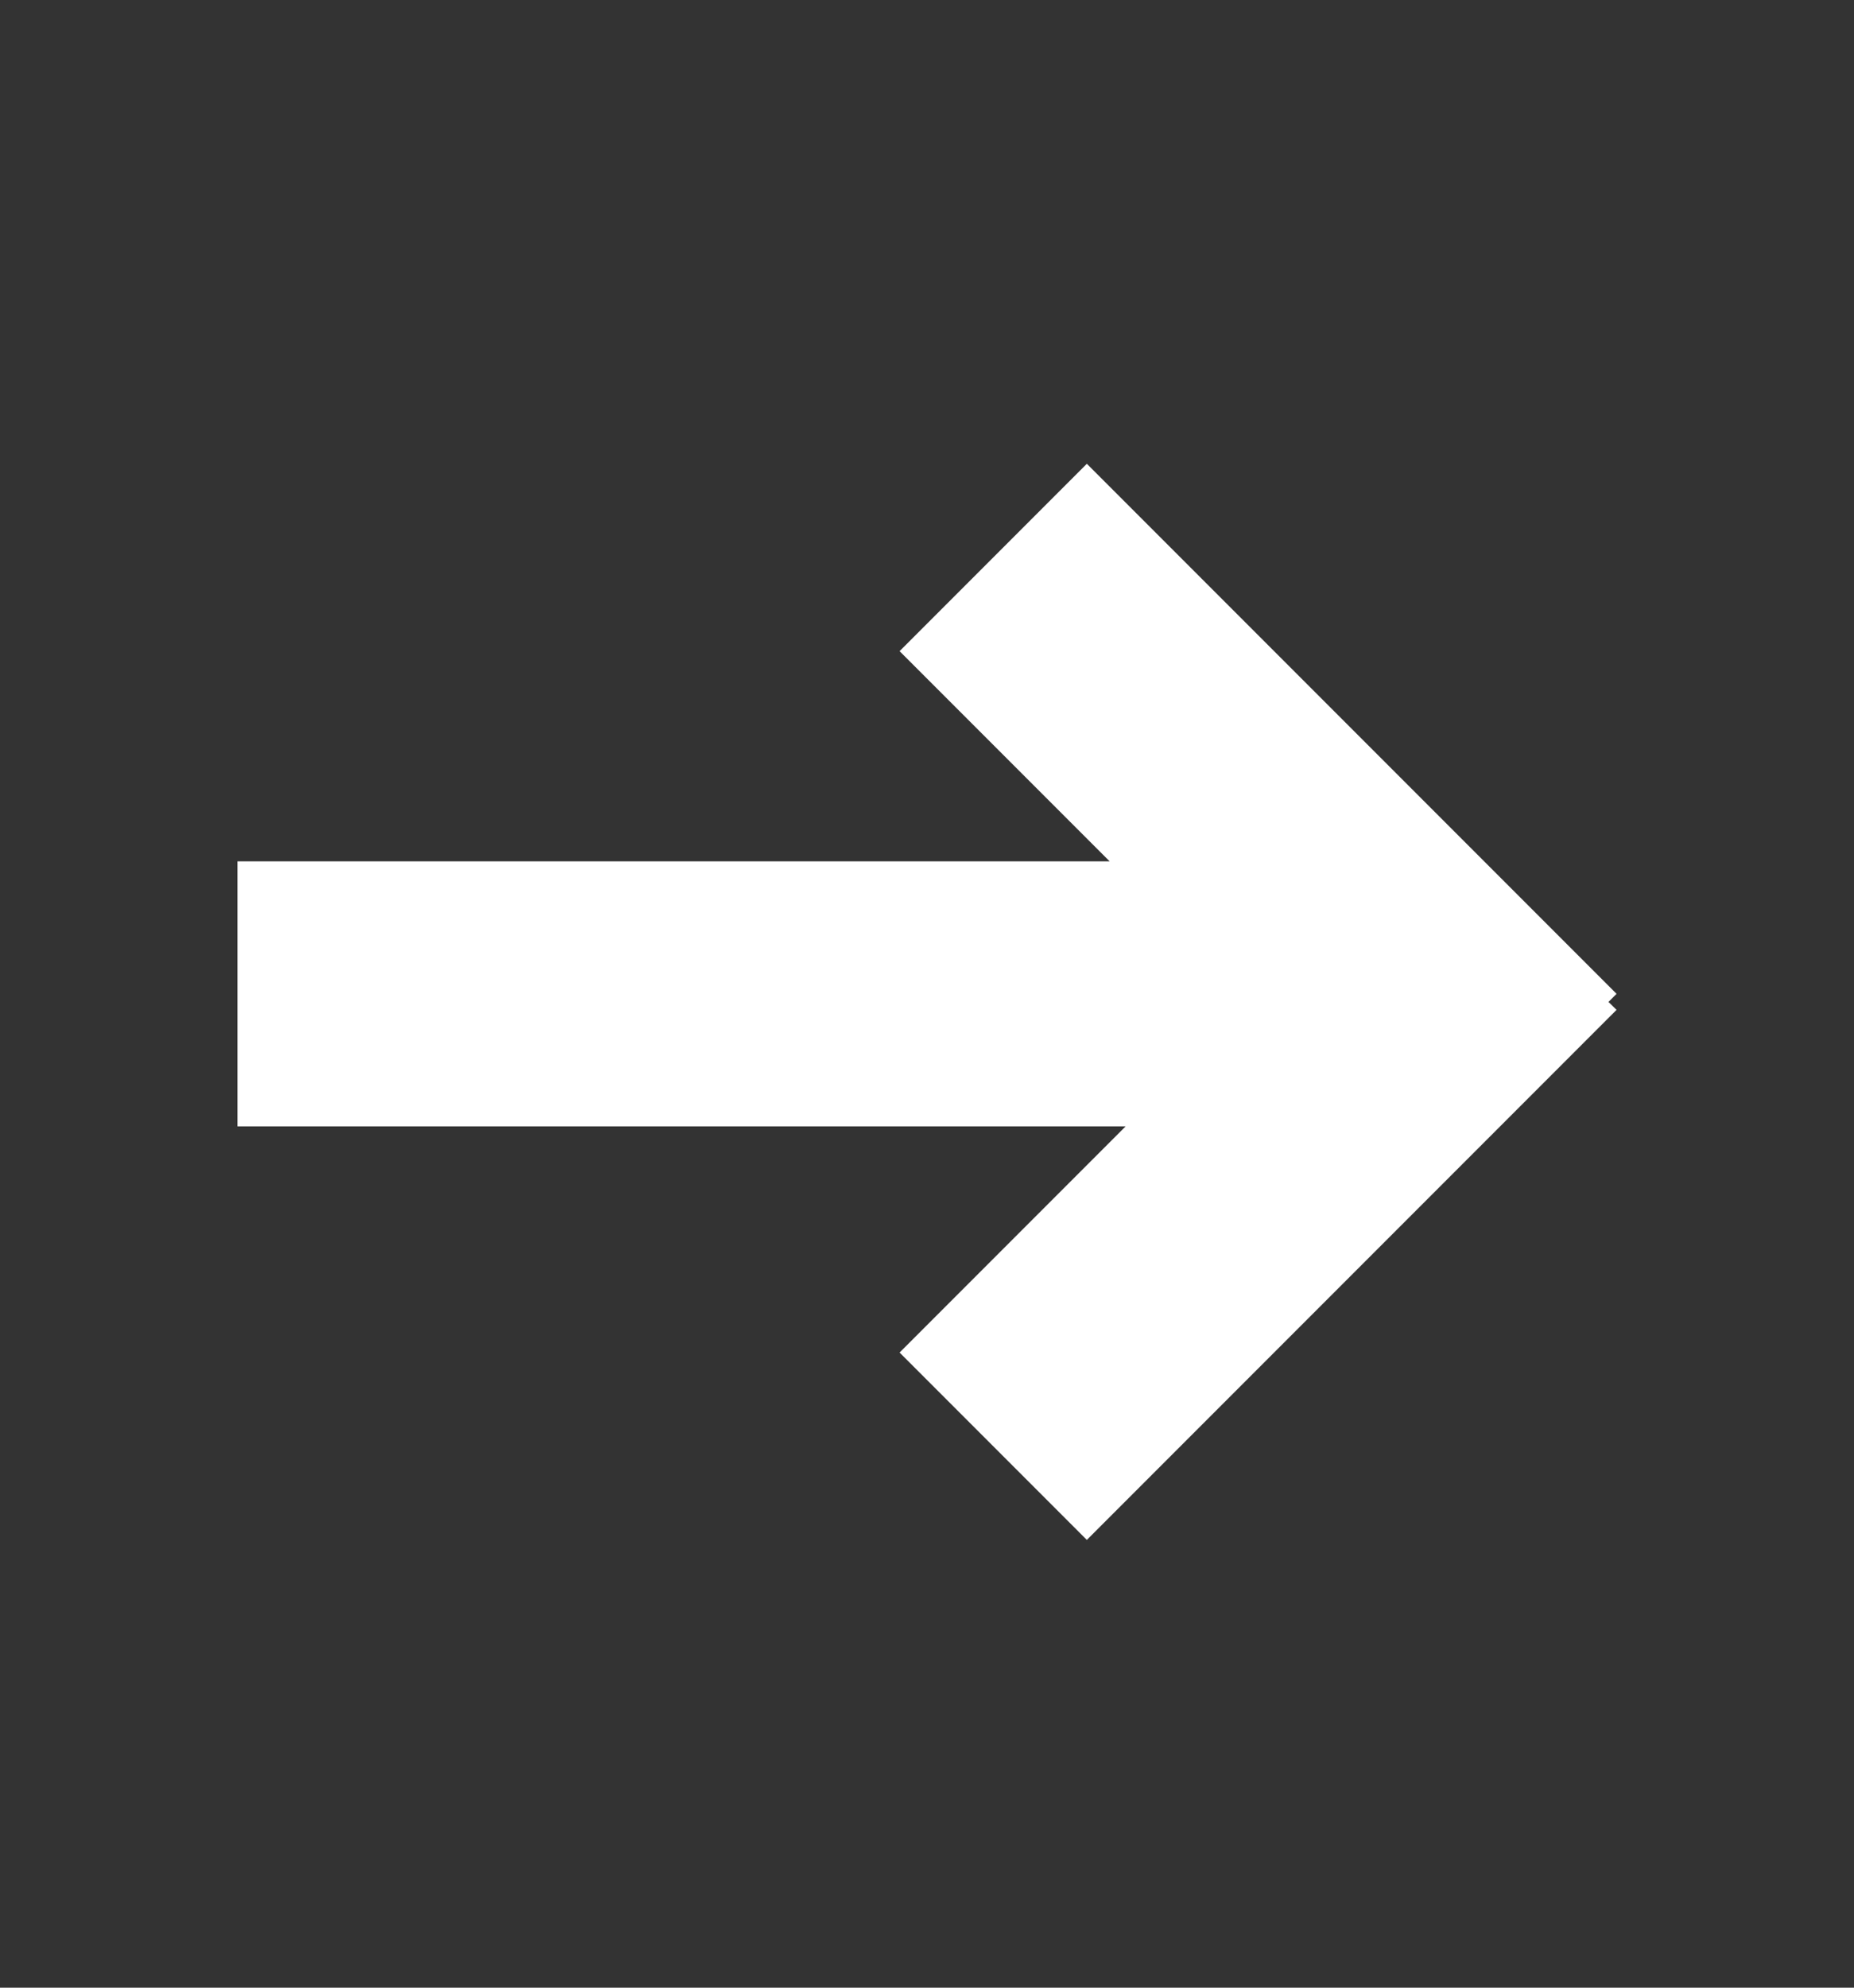 <svg width="14" height="15" viewBox="0 0 14 15" fill="none" xmlns="http://www.w3.org/2000/svg">
<rect x="0" y="0" width="14" height="15" fill="#333333" stroke="none"/>
<path d="M6.793 10.207L8.5 8.5H1.793V6.5H8.379L6.793 4.914L8.207 3.5L12.207 7.5L12.146 7.561L12.207 7.621L8.207 11.621L6.793 10.207Z" fill="white"/>
</svg>
